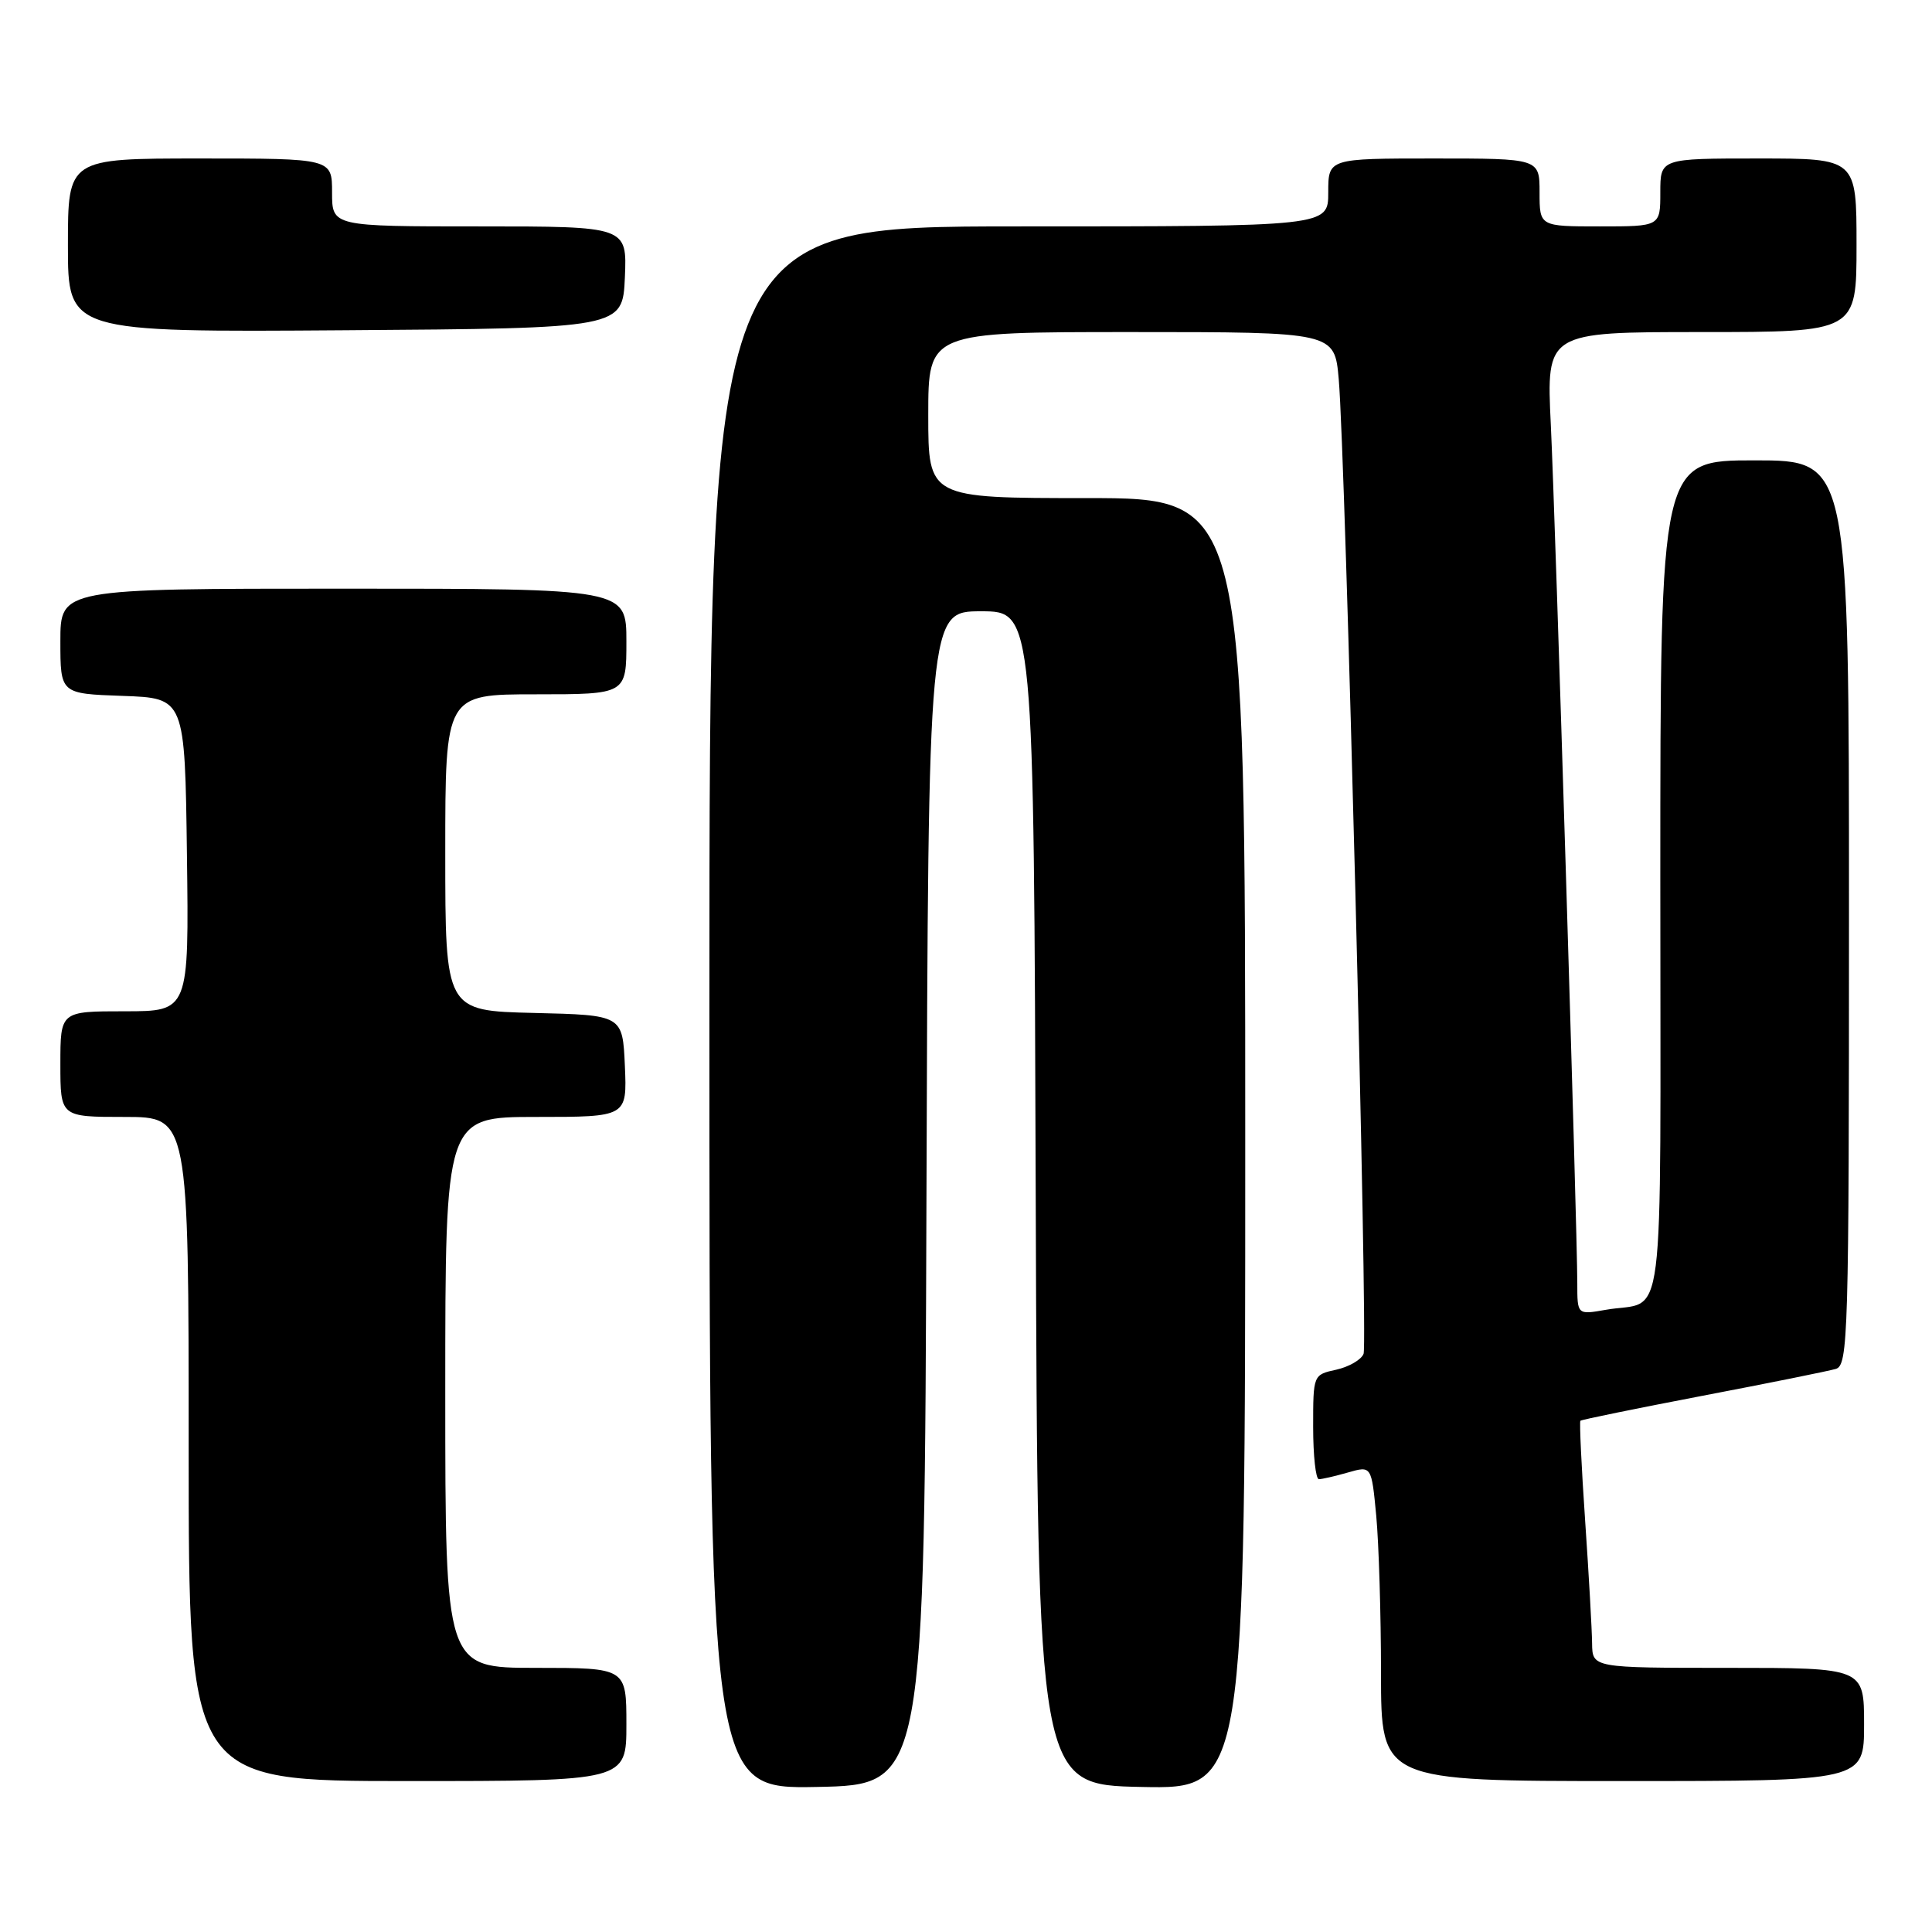 <?xml version="1.0" encoding="UTF-8" standalone="no"?>
<!DOCTYPE svg PUBLIC "-//W3C//DTD SVG 1.1//EN" "http://www.w3.org/Graphics/SVG/1.1/DTD/svg11.dtd" >
<svg xmlns="http://www.w3.org/2000/svg" xmlns:xlink="http://www.w3.org/1999/xlink" version="1.1" viewBox="0 0 256 256">
 <g >
 <path fill="currentColor"
d=" M 122.76 158.75 C 123.01 81.00 123.01 81.00 130.00 81.00 C 136.99 81.00 136.99 81.00 137.24 158.75 C 137.50 236.50 137.50 236.50 151.25 236.78 C 165.00 237.06 165.00 237.06 165.00 151.53 C 165.00 66.00 165.00 66.00 144.00 66.00 C 123.00 66.00 123.00 66.00 123.00 55.00 C 123.00 44.00 123.00 44.00 149.92 44.00 C 176.84 44.00 176.84 44.00 177.39 50.25 C 178.28 60.41 181.27 177.84 180.68 179.39 C 180.38 180.17 178.75 181.11 177.07 181.49 C 174.00 182.16 174.00 182.17 174.00 189.08 C 174.00 192.89 174.34 196.00 174.76 196.00 C 175.17 196.00 176.91 195.60 178.62 195.11 C 181.73 194.22 181.73 194.22 182.36 200.86 C 182.70 204.51 182.99 213.91 182.99 221.75 C 183.00 236.00 183.00 236.00 215.00 236.00 C 247.00 236.00 247.00 236.00 247.00 228.50 C 247.00 221.00 247.00 221.00 229.00 221.00 C 211.00 221.00 211.00 221.00 210.96 217.75 C 210.94 215.96 210.53 208.65 210.04 201.51 C 209.55 194.36 209.27 188.40 209.41 188.26 C 209.55 188.11 216.83 186.63 225.58 184.95 C 234.34 183.28 242.29 181.67 243.25 181.39 C 244.89 180.90 245.00 177.15 245.00 120.93 C 245.00 61.00 245.00 61.00 232.50 61.00 C 220.00 61.00 220.00 61.00 220.00 116.43 C 220.00 178.41 220.80 172.13 212.75 173.56 C 209.00 174.22 209.00 174.22 209.00 170.06 C 209.00 162.92 206.11 69.16 205.49 56.25 C 204.90 44.00 204.90 44.00 225.45 44.00 C 246.00 44.00 246.00 44.00 246.00 32.50 C 246.00 21.00 246.00 21.00 233.00 21.00 C 220.00 21.00 220.00 21.00 220.00 25.50 C 220.00 30.00 220.00 30.00 212.00 30.00 C 204.00 30.00 204.00 30.00 204.00 25.50 C 204.00 21.00 204.00 21.00 190.00 21.00 C 176.00 21.00 176.00 21.00 176.00 25.50 C 176.00 30.00 176.00 30.00 135.00 30.00 C 94.00 30.00 94.00 30.00 94.00 133.53 C 94.00 237.05 94.00 237.05 108.25 236.78 C 122.50 236.50 122.50 236.50 122.76 158.75 Z  M 83.00 228.50 C 83.00 221.00 83.00 221.00 71.00 221.00 C 59.00 221.00 59.00 221.00 59.00 184.50 C 59.00 148.00 59.00 148.00 71.05 148.00 C 83.09 148.00 83.09 148.00 82.80 141.25 C 82.50 134.50 82.50 134.50 70.75 134.22 C 59.00 133.94 59.00 133.94 59.00 112.97 C 59.00 92.00 59.00 92.00 71.00 92.00 C 83.00 92.00 83.00 92.00 83.00 85.00 C 83.00 78.00 83.00 78.00 45.50 78.00 C 8.00 78.00 8.00 78.00 8.00 84.96 C 8.00 91.92 8.00 91.92 16.25 92.21 C 24.50 92.50 24.50 92.50 24.77 113.25 C 25.04 134.00 25.04 134.00 16.52 134.00 C 8.00 134.00 8.00 134.00 8.00 141.00 C 8.00 148.00 8.00 148.00 16.50 148.00 C 25.00 148.00 25.00 148.00 25.00 192.00 C 25.00 236.00 25.00 236.00 54.00 236.00 C 83.00 236.00 83.00 236.00 83.00 228.50 Z  M 82.80 36.75 C 83.09 30.00 83.09 30.00 63.55 30.00 C 44.00 30.00 44.00 30.00 44.00 25.50 C 44.00 21.00 44.00 21.00 26.50 21.00 C 9.00 21.00 9.00 21.00 9.00 32.51 C 9.00 44.02 9.00 44.02 45.75 43.76 C 82.50 43.50 82.50 43.50 82.80 36.75 Z "/>
</g>
</svg>